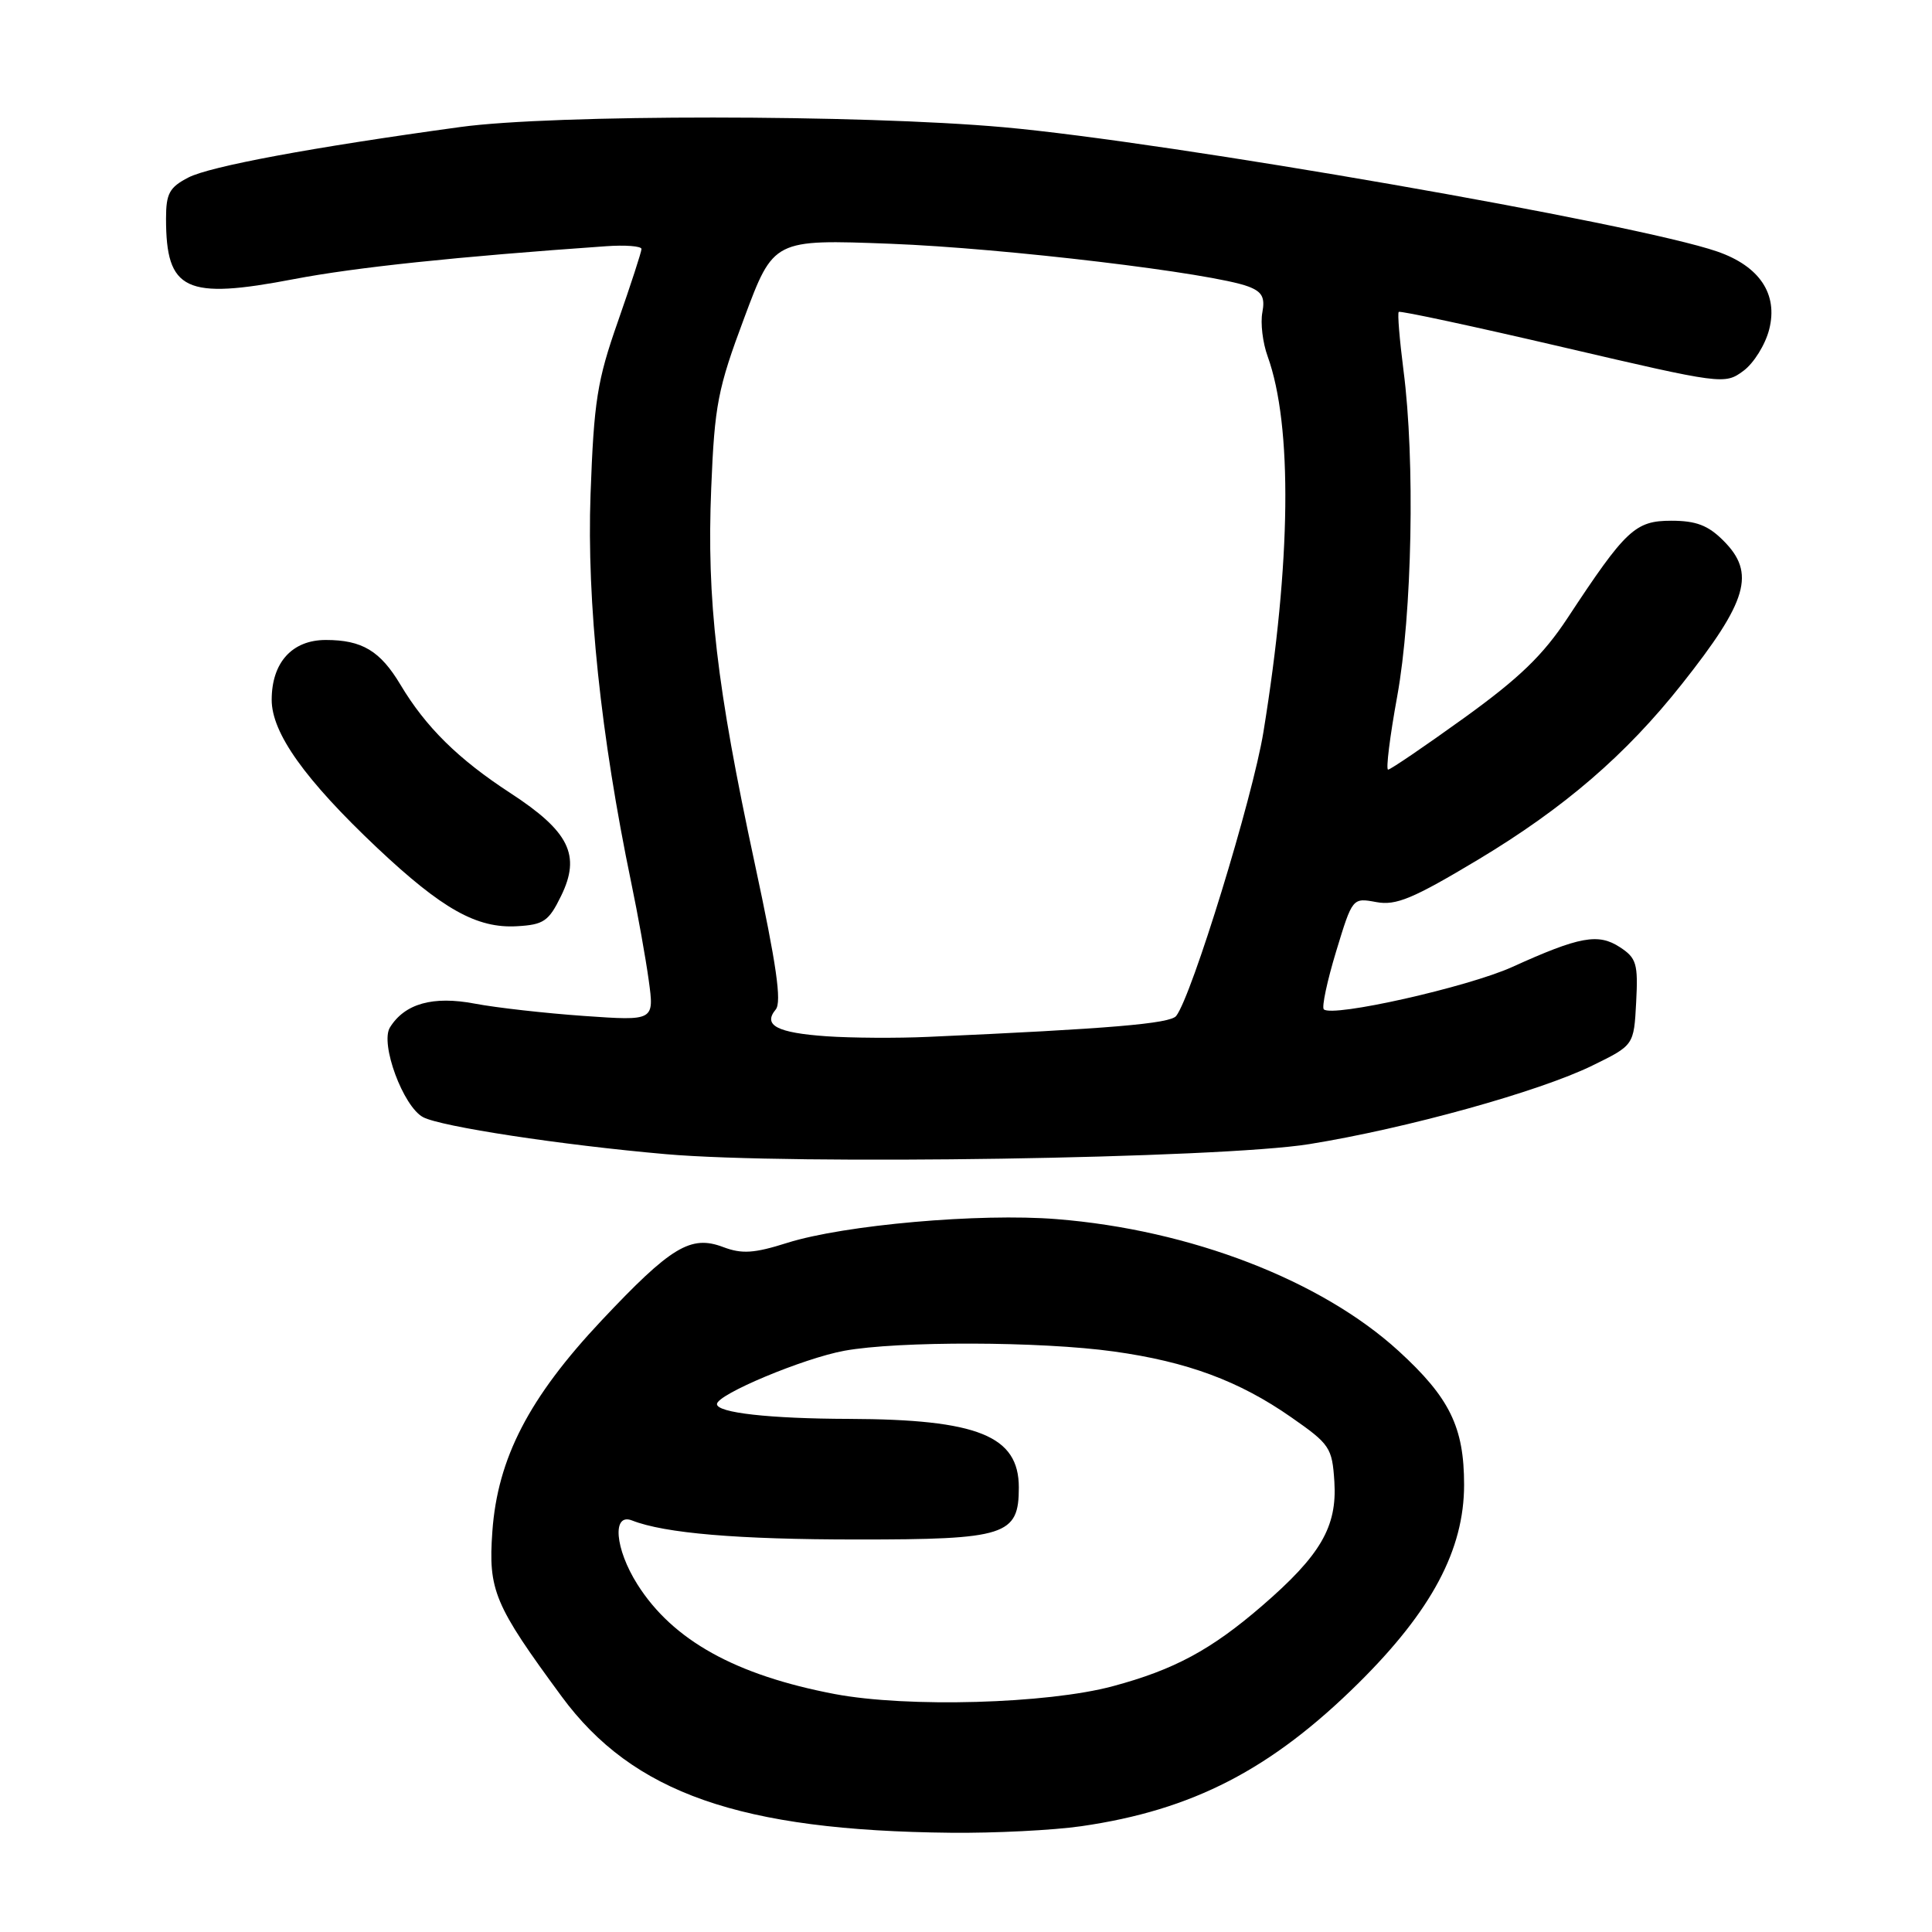 <?xml version="1.0" encoding="UTF-8" standalone="no"?>
<!DOCTYPE svg PUBLIC "-//W3C//DTD SVG 1.1//EN" "http://www.w3.org/Graphics/SVG/1.1/DTD/svg11.dtd" >
<svg xmlns="http://www.w3.org/2000/svg" xmlns:xlink="http://www.w3.org/1999/xlink" version="1.1" viewBox="0 0 256 256">
 <g >
 <path fill="currentColor"
d=" M 143.29 241.98 C 158.03 239.85 168.44 234.47 180.03 223.00 C 189.70 213.42 194.00 205.35 194.00 196.74 C 194.00 189.10 192.09 185.20 185.32 179.01 C 175.06 169.64 157.73 162.95 140.00 161.54 C 129.82 160.72 111.87 162.31 104.33 164.68 C 99.92 166.08 98.31 166.18 95.82 165.24 C 91.52 163.61 88.91 165.19 79.70 174.98 C 70.09 185.20 65.93 193.23 65.24 202.93 C 64.68 210.73 65.49 212.65 74.42 224.79 C 83.85 237.60 98.05 242.57 126.00 242.85 C 131.78 242.91 139.56 242.52 143.29 241.98 Z  M 173.50 151.60 C 186.34 149.53 203.97 144.64 211.00 141.19 C 216.50 138.50 216.50 138.50 216.80 132.80 C 217.07 127.70 216.84 126.94 214.65 125.51 C 211.78 123.63 209.31 124.08 200.38 128.13 C 194.48 130.80 176.51 134.84 175.41 133.74 C 175.12 133.45 175.85 130.00 177.04 126.08 C 179.21 118.95 179.21 118.95 182.36 119.53 C 184.98 120.02 187.21 119.09 195.87 113.90 C 207.27 107.05 215.43 100.03 222.86 90.64 C 231.59 79.62 232.66 75.93 228.36 71.64 C 226.34 69.61 224.74 69.00 221.46 69.00 C 216.68 69.00 215.43 70.16 207.71 81.89 C 204.46 86.82 201.32 89.85 194.00 95.13 C 188.78 98.89 184.24 101.98 183.93 101.98 C 183.62 101.99 184.16 97.61 185.14 92.25 C 187.12 81.35 187.52 60.97 185.97 49.08 C 185.45 45.00 185.16 41.51 185.34 41.33 C 185.52 41.15 195.30 43.25 207.08 46.00 C 228.21 50.93 228.53 50.97 231.00 49.15 C 232.38 48.14 233.92 45.66 234.43 43.64 C 235.62 38.96 233.15 35.27 227.55 33.33 C 216.79 29.61 154.93 18.83 133.00 16.86 C 114.04 15.16 73.31 15.14 61.00 16.83 C 41.36 19.52 27.83 22.04 24.96 23.52 C 22.45 24.82 22.00 25.64 22.00 28.96 C 22.00 38.53 24.56 39.74 38.97 36.98 C 47.13 35.42 60.55 34.01 80.25 32.63 C 82.86 32.44 85.00 32.61 85.00 32.99 C 85.00 33.37 83.59 37.69 81.88 42.59 C 79.12 50.45 78.70 53.15 78.25 65.50 C 77.74 79.75 79.60 97.49 83.65 117.00 C 84.51 121.12 85.55 126.92 85.96 129.89 C 86.70 135.27 86.70 135.27 77.40 134.62 C 72.28 134.26 65.77 133.53 62.93 132.99 C 57.37 131.93 53.63 132.98 51.67 136.14 C 50.34 138.29 53.42 146.62 56.06 148.03 C 58.39 149.28 74.40 151.72 88.20 152.93 C 104.87 154.40 161.69 153.51 173.50 151.60 Z  M 74.35 118.71 C 76.99 113.32 75.43 110.17 67.62 105.08 C 60.72 100.59 56.41 96.33 53.07 90.74 C 50.38 86.24 47.98 84.80 43.17 84.80 C 38.71 84.80 36.00 87.79 36.00 92.73 C 36.00 97.13 40.40 103.30 49.97 112.34 C 58.59 120.46 63.18 123.04 68.50 122.73 C 72.05 122.53 72.71 122.07 74.35 118.71 Z  M 110.61 224.47 C 97.47 221.97 89.14 217.35 84.46 209.94 C 81.48 205.22 81.08 200.42 83.75 201.47 C 88.07 203.17 97.77 203.99 113.53 203.99 C 133.30 204.00 135.00 203.45 135.00 197.10 C 135.00 190.26 129.59 188.07 112.50 188.01 C 101.95 187.98 95.00 187.20 95.00 186.05 C 95.00 184.77 106.47 179.97 111.89 178.98 C 119.02 177.68 137.93 177.73 147.59 179.08 C 157.31 180.43 164.20 182.98 171.10 187.80 C 176.21 191.36 176.52 191.81 176.81 196.32 C 177.19 202.31 174.99 206.08 167.21 212.80 C 160.48 218.61 155.58 221.25 147.46 223.43 C 138.76 225.77 120.24 226.29 110.61 224.47 Z  M 109.50 137.31 C 102.96 136.85 101.05 135.85 102.79 133.76 C 103.60 132.77 102.89 127.81 100.02 114.47 C 94.94 90.86 93.63 79.53 94.24 64.68 C 94.69 53.65 95.10 51.52 98.62 42.11 C 102.50 31.71 102.50 31.71 118.00 32.30 C 133.08 32.88 160.72 36.18 165.42 37.97 C 167.24 38.66 167.64 39.41 167.27 41.39 C 167.00 42.79 167.31 45.41 167.97 47.22 C 171.28 56.41 171.08 74.47 167.41 97.00 C 165.99 105.72 157.92 131.99 155.85 134.62 C 155.05 135.64 147.01 136.32 123.00 137.39 C 118.88 137.58 112.80 137.54 109.50 137.31 Z "/>
</g>
</svg>